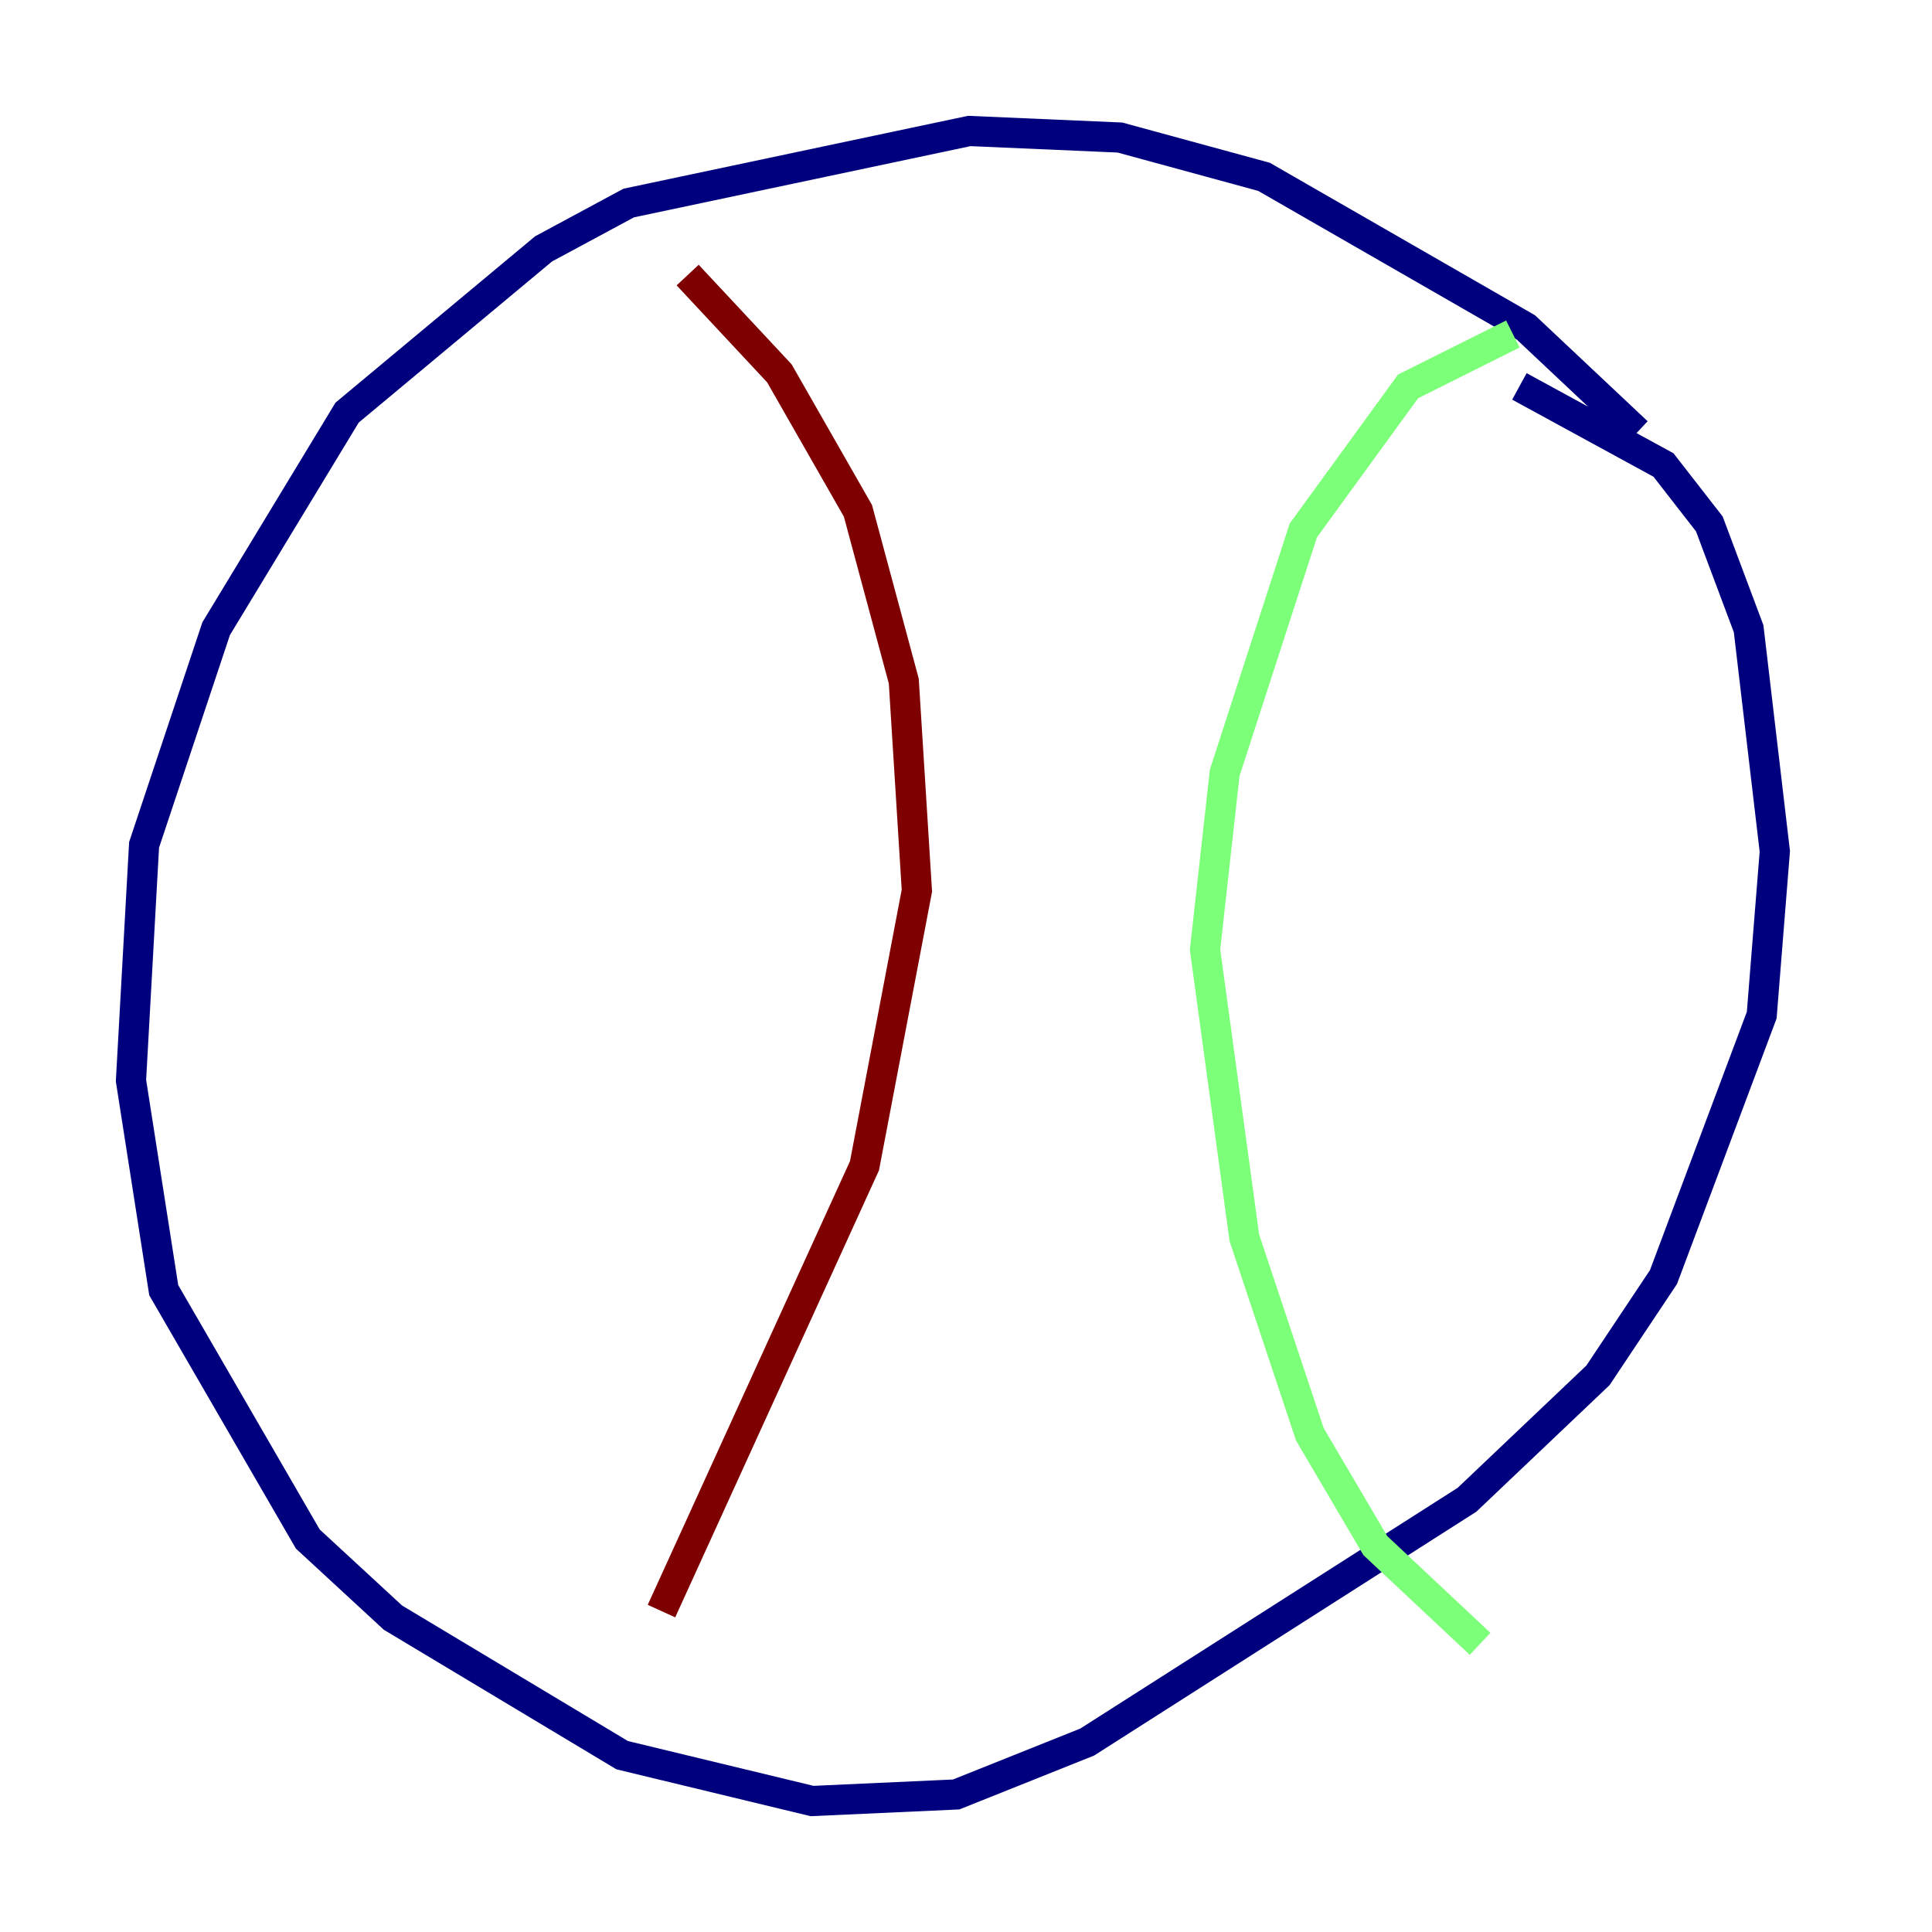 <?xml version="1.0" encoding="utf-8" ?>
<svg baseProfile="tiny" height="128" version="1.2" viewBox="0,0,128,128" width="128" xmlns="http://www.w3.org/2000/svg" xmlns:ev="http://www.w3.org/2001/xml-events" xmlns:xlink="http://www.w3.org/1999/xlink"><defs /><polyline fill="none" points="108.475,28.637 101.098,21.695 83.742,11.715 74.197,9.112 64.217,8.678 41.654,13.451 36.014,16.488 22.997,27.336 14.319,41.654 9.546,55.973 8.678,71.593 10.848,85.478 20.393,101.966 26.034,107.173 41.22,116.285 53.803,119.322 63.349,118.888 72.027,115.417 97.193,99.363 105.871,91.119 110.21,84.61 116.719,67.254 117.586,56.407 115.851,41.654 113.248,34.712 110.21,30.807 100.664,25.6" stroke="#00007f" stroke-width="2" /><polyline fill="none" points="100.231,22.129 93.288,25.6 86.346,35.146 81.139,51.2 79.837,62.915 82.441,82.007 86.78,95.024 91.119,102.4 98.061,108.909" stroke="#7cff79" stroke-width="2" /><polyline fill="none" points="45.559,18.224 51.634,24.732 56.841,33.844 59.878,45.125 60.746,59.01 57.275,77.234 43.824,106.739" stroke="#7f0000" stroke-width="2" /></svg>